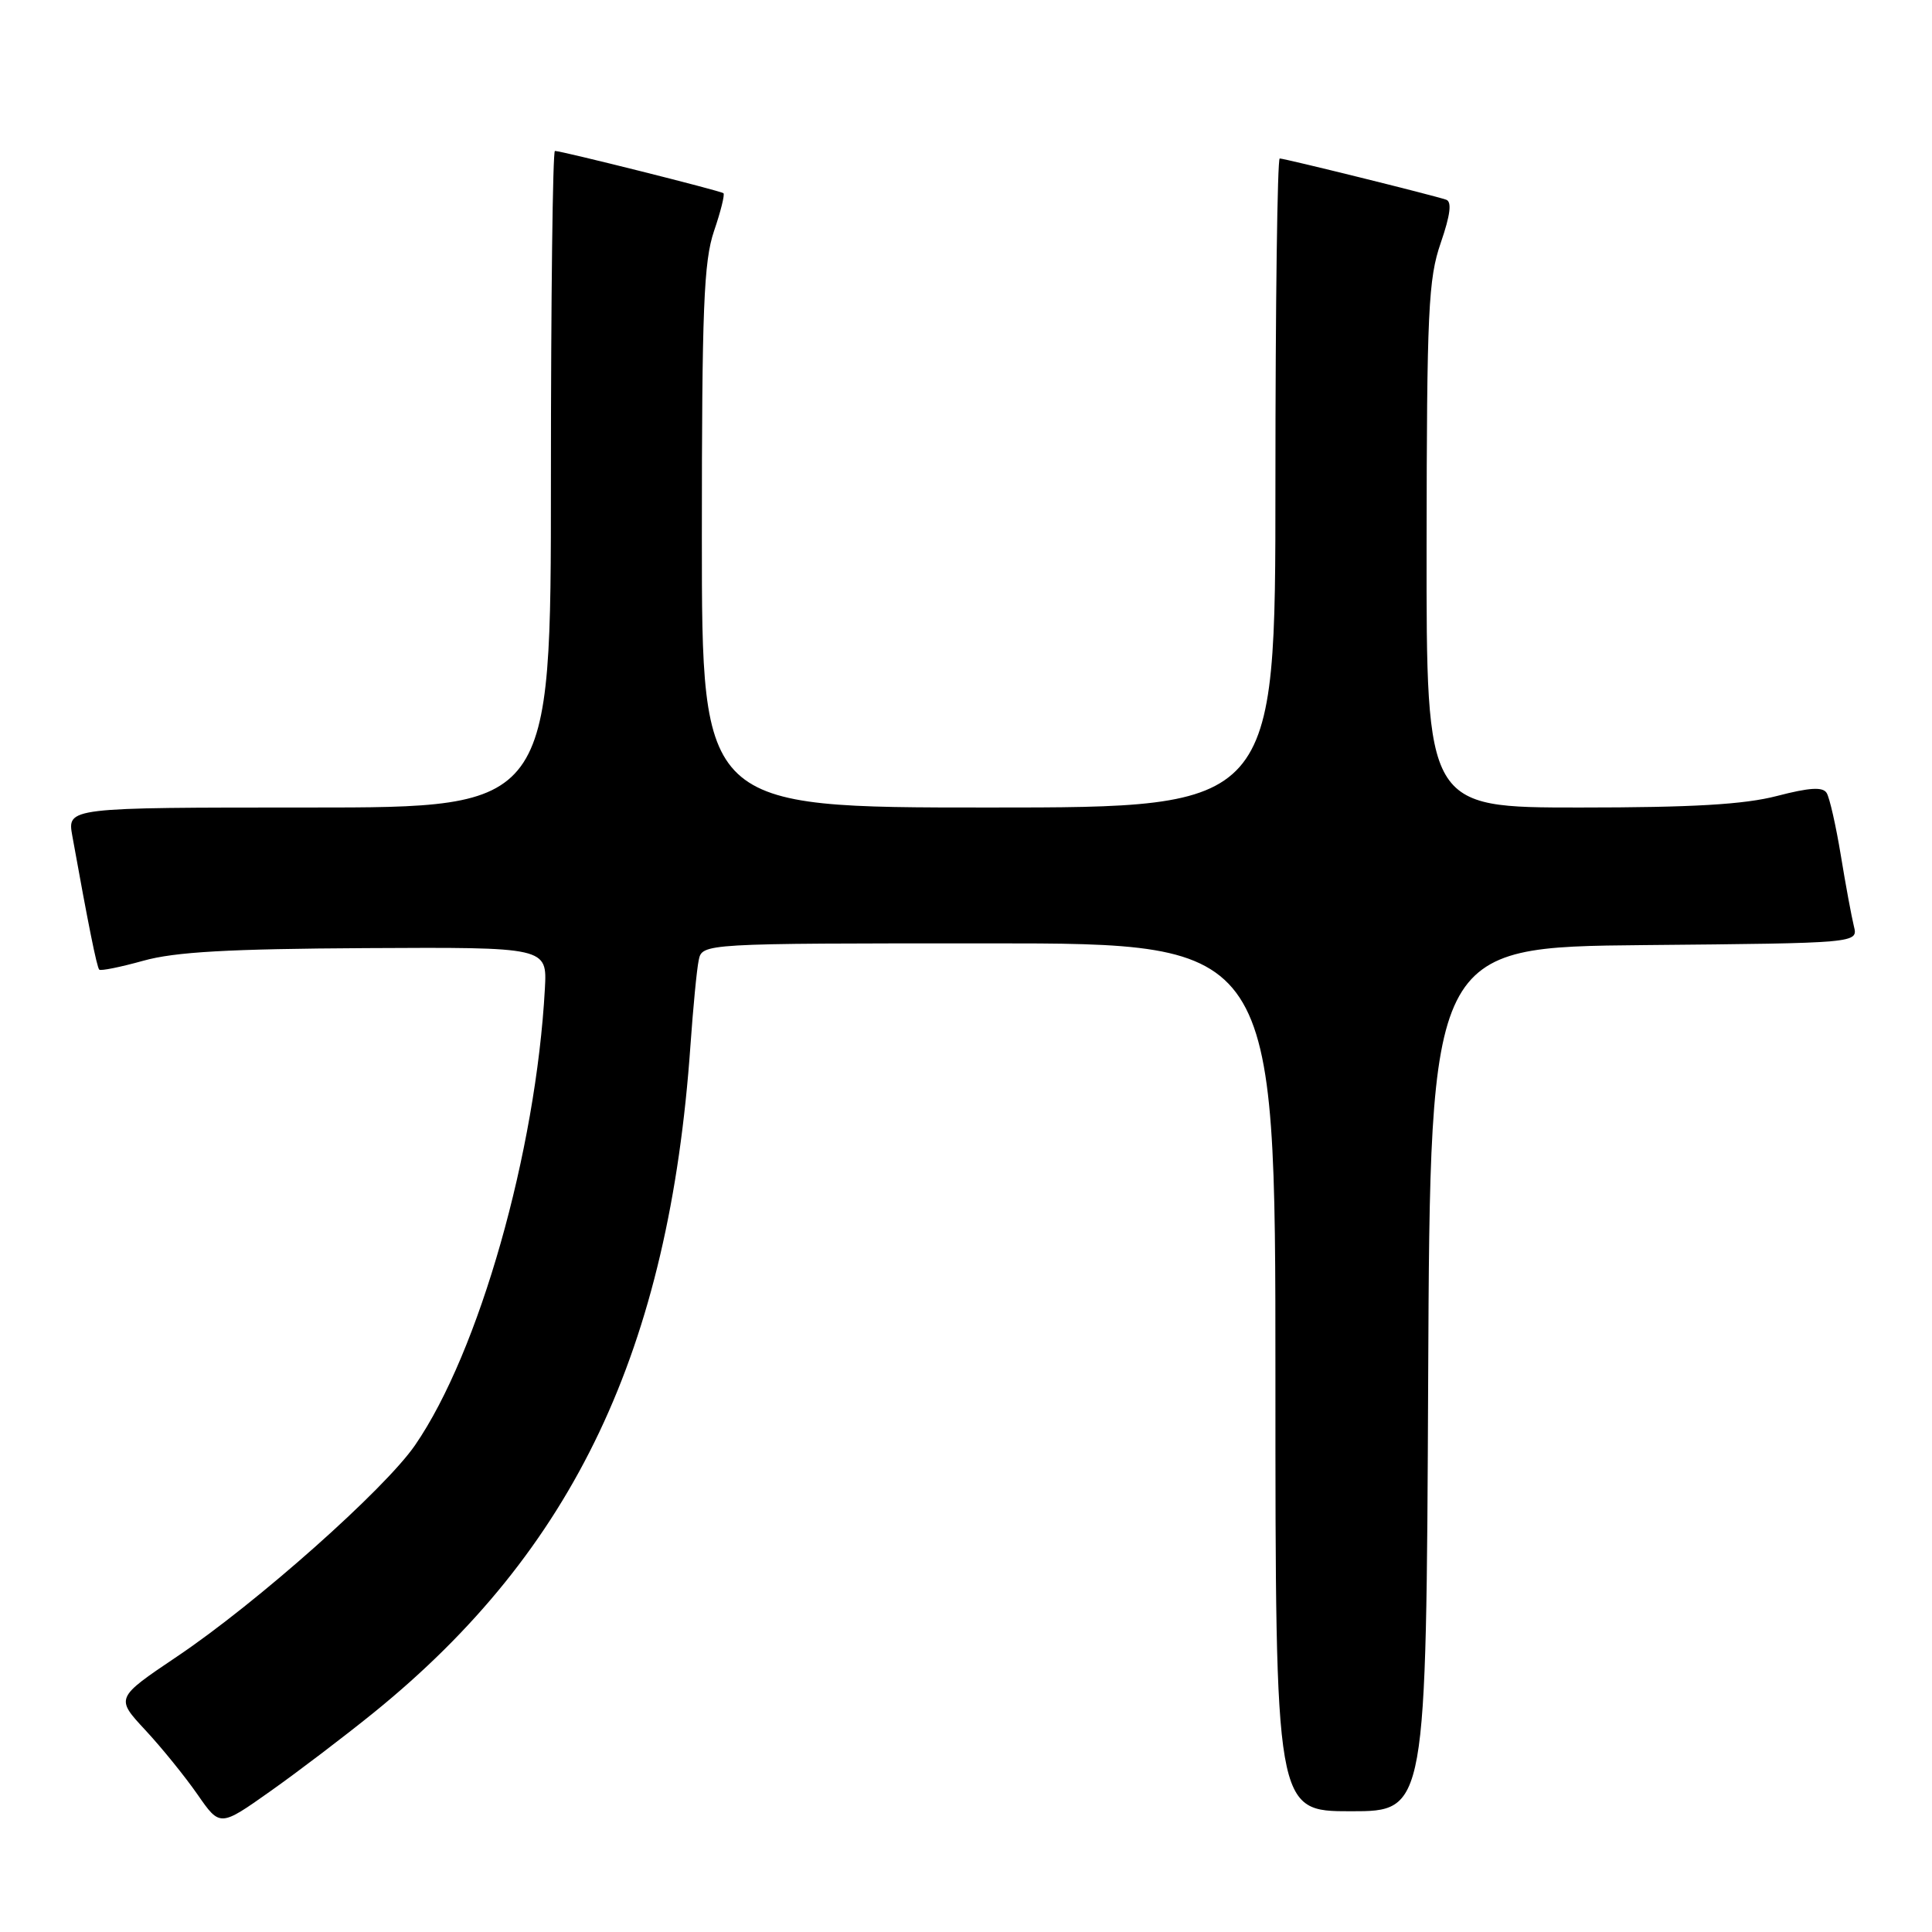 <?xml version="1.0" encoding="UTF-8" standalone="no"?>
<!DOCTYPE svg PUBLIC "-//W3C//DTD SVG 1.1//EN" "http://www.w3.org/Graphics/SVG/1.1/DTD/svg11.dtd" >
<svg xmlns="http://www.w3.org/2000/svg" xmlns:xlink="http://www.w3.org/1999/xlink" version="1.1" viewBox="0 0 256 256">
 <g >
 <path fill="currentColor"
d=" M 49.55 226.91 C 76.06 205.42 88.67 178.84 91.49 138.50 C 91.84 133.55 92.32 128.49 92.58 127.25 C 93.04 125.00 93.04 125.00 131.02 125.00 C 169.00 125.00 169.00 125.00 169.00 182.50 C 169.00 240.00 169.00 240.00 178.99 240.00 C 188.98 240.00 188.98 240.00 189.24 182.75 C 189.50 125.50 189.50 125.50 217.85 125.23 C 246.21 124.97 246.21 124.97 245.65 122.73 C 245.35 121.51 244.56 117.28 243.92 113.35 C 243.27 109.41 242.43 105.69 242.04 105.07 C 241.53 104.24 239.76 104.35 235.46 105.47 C 231.11 106.60 224.29 107.00 209.29 107.00 C 189.00 107.00 189.00 107.00 189.03 72.25 C 189.06 41.15 189.26 36.94 190.91 32.17 C 192.18 28.48 192.40 26.72 191.62 26.46 C 189.91 25.87 170.22 21.00 169.57 21.00 C 169.26 21.00 169.00 40.35 169.00 64.00 C 169.00 107.00 169.00 107.00 131.00 107.00 C 93.00 107.00 93.00 107.00 93.00 71.18 C 93.00 40.85 93.25 34.63 94.61 30.62 C 95.50 28.02 96.06 25.76 95.86 25.60 C 95.47 25.28 74.41 20.00 73.53 20.00 C 73.24 20.00 73.00 39.58 73.00 63.50 C 73.00 107.00 73.00 107.00 40.95 107.00 C 8.91 107.00 8.91 107.00 9.58 110.75 C 11.69 122.47 12.83 128.16 13.15 128.48 C 13.34 128.68 15.98 128.14 19.00 127.30 C 23.18 126.13 30.27 125.73 48.50 125.63 C 72.50 125.50 72.50 125.50 72.20 131.00 C 71.02 152.62 63.47 179.19 55.00 191.49 C 50.99 197.33 34.01 212.41 23.47 219.49 C 15.30 224.99 15.30 224.99 19.25 229.24 C 21.43 231.58 24.54 235.43 26.18 237.79 C 29.15 242.07 29.15 242.07 35.82 237.35 C 39.50 234.75 45.67 230.05 49.55 226.91 Z "/>
</g>
</svg>